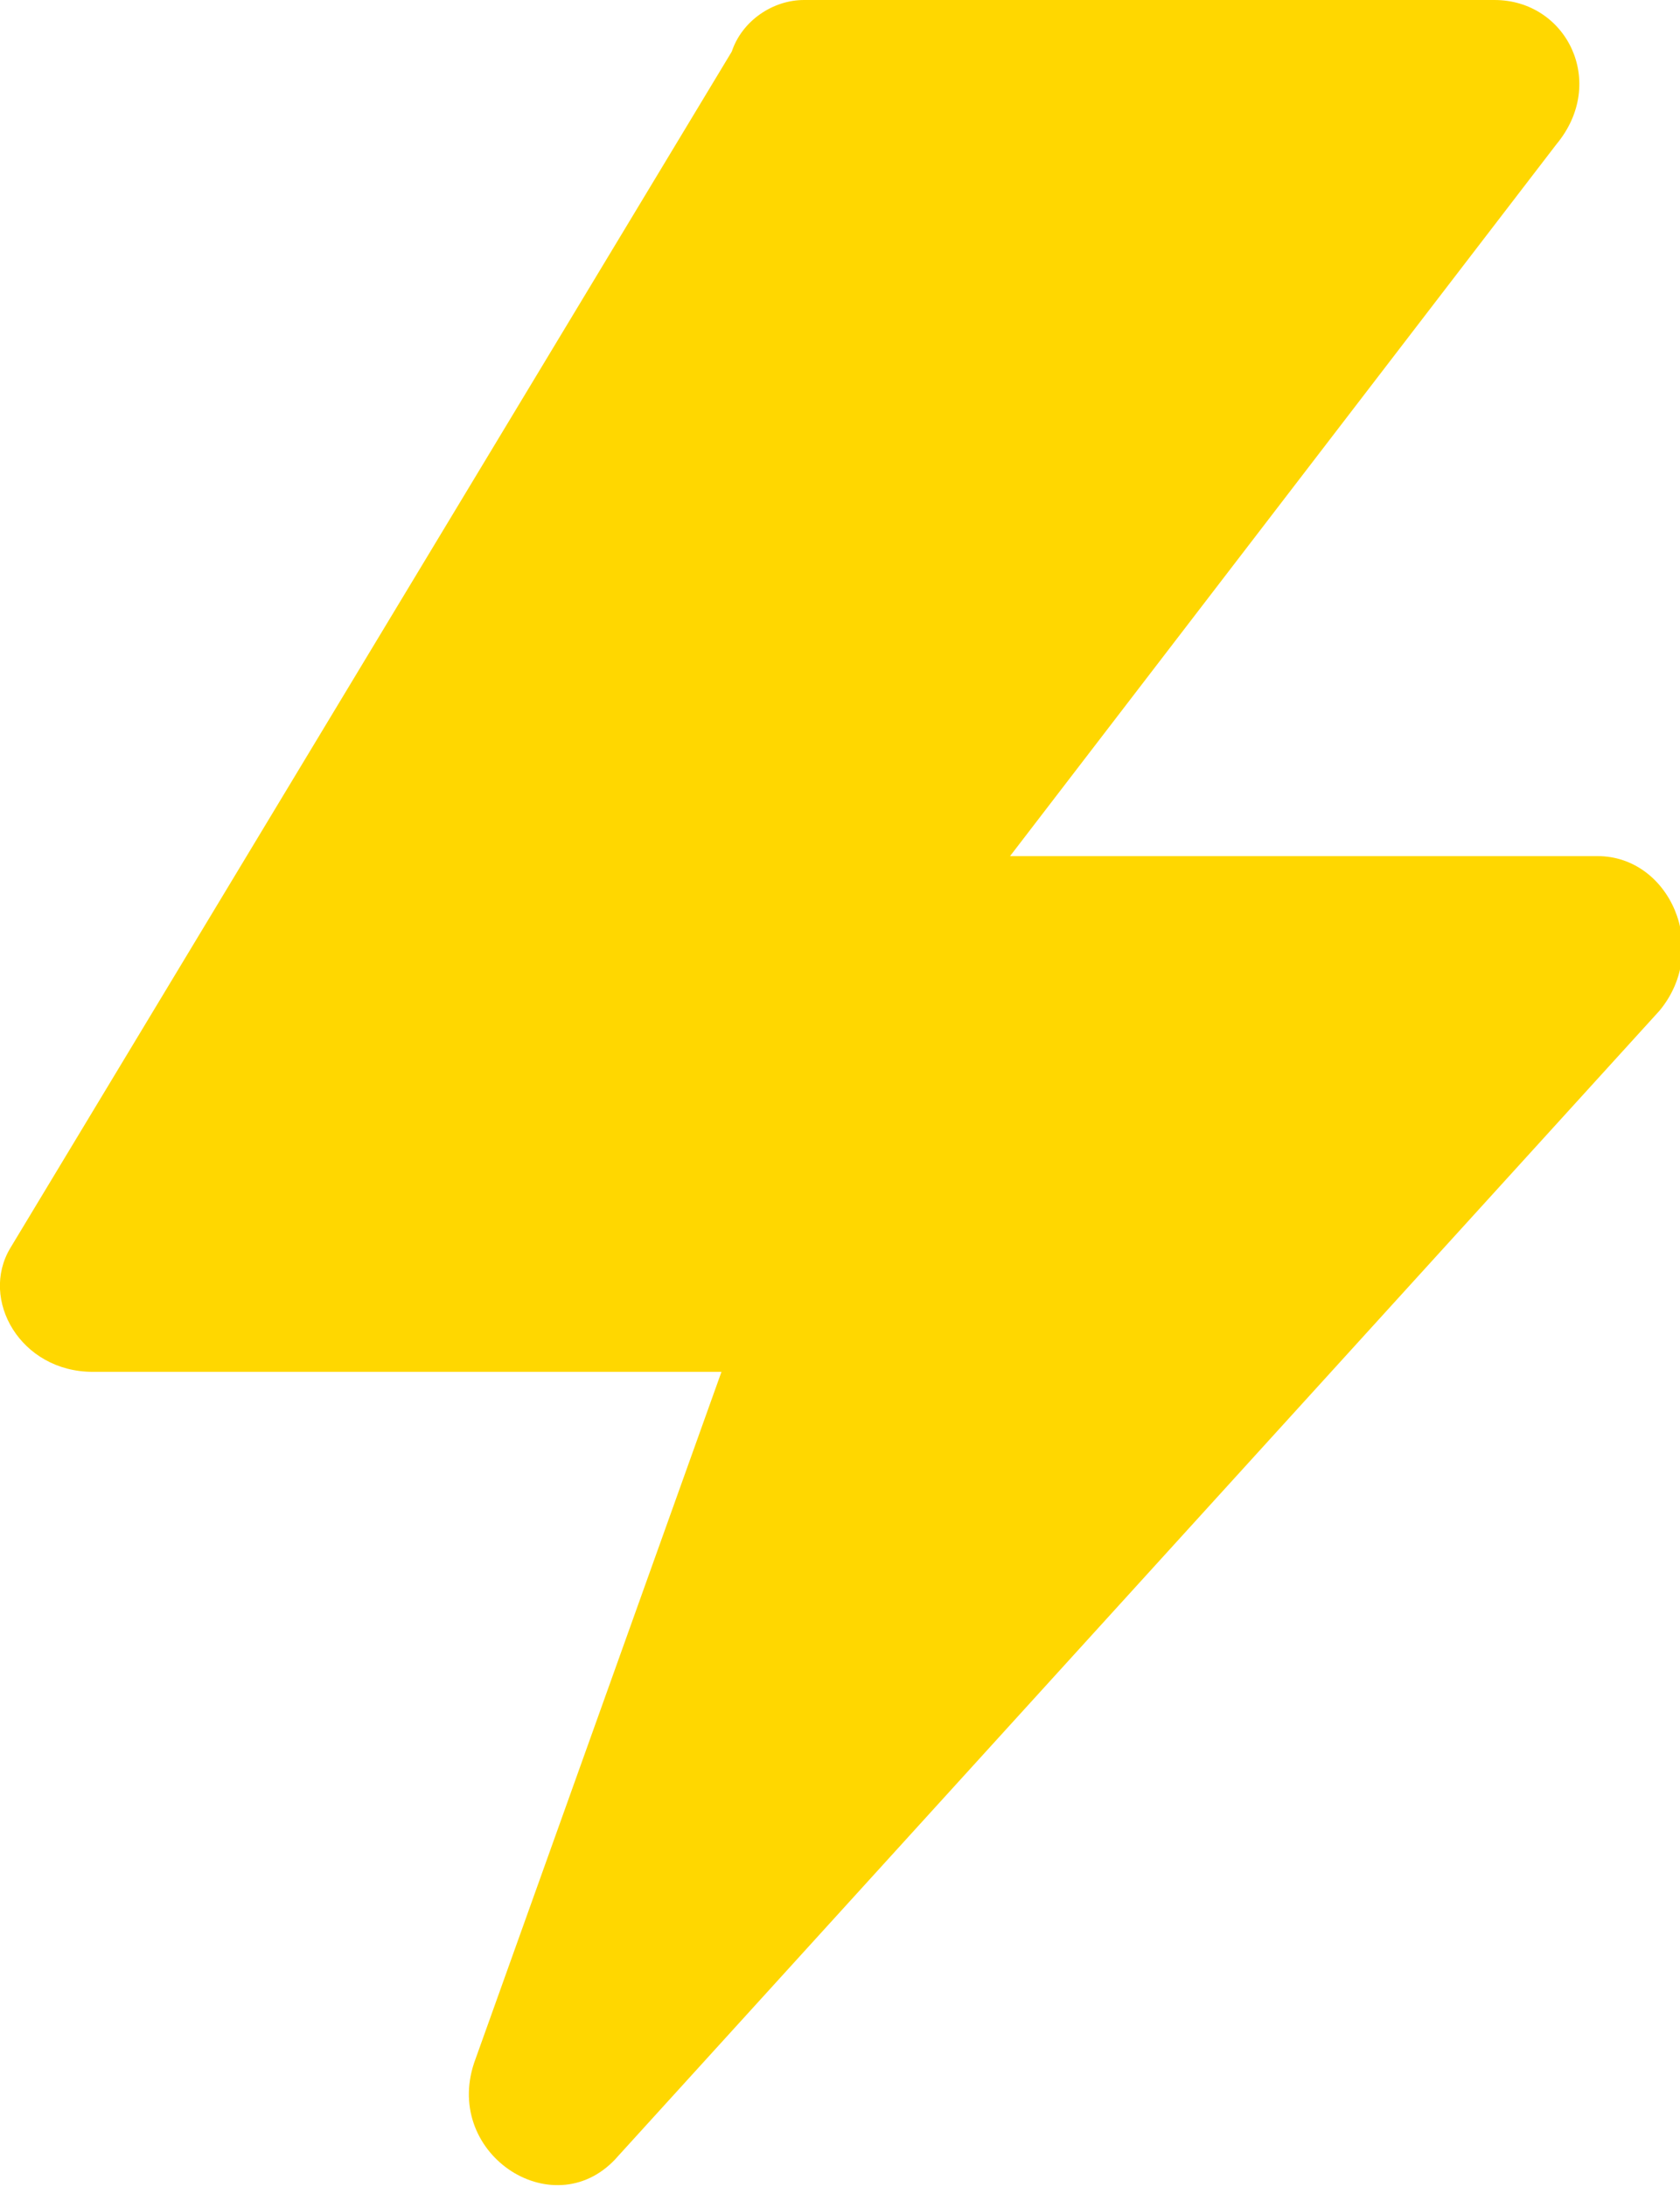 <svg xmlns="http://www.w3.org/2000/svg" xmlns:xlink="http://www.w3.org/1999/xlink" xml:space="preserve" version="1.1" style="shape-rendering:geometricPrecision;text-rendering:geometricPrecision;image-rendering:optimizeQuality;" viewBox="0 0 163 212" x="0px" y="0px" fill-rule="evenodd" clip-rule="evenodd"><defs><style type="text/css">
   
    .fil0 {fill:gold}
   
  </style></defs><g><path class="fil0" d="M155 83l-57 0 53 -69c5,-6 1,-14 -6,-14l-67 0c-3,0 -6,2 -7,5l-70 116c-3,5 1,12 8,12l61 0 -24 67c-3,9 8,16 14,9l101 -111c5,-6 1,-15 -6,-15z"/></g></svg>